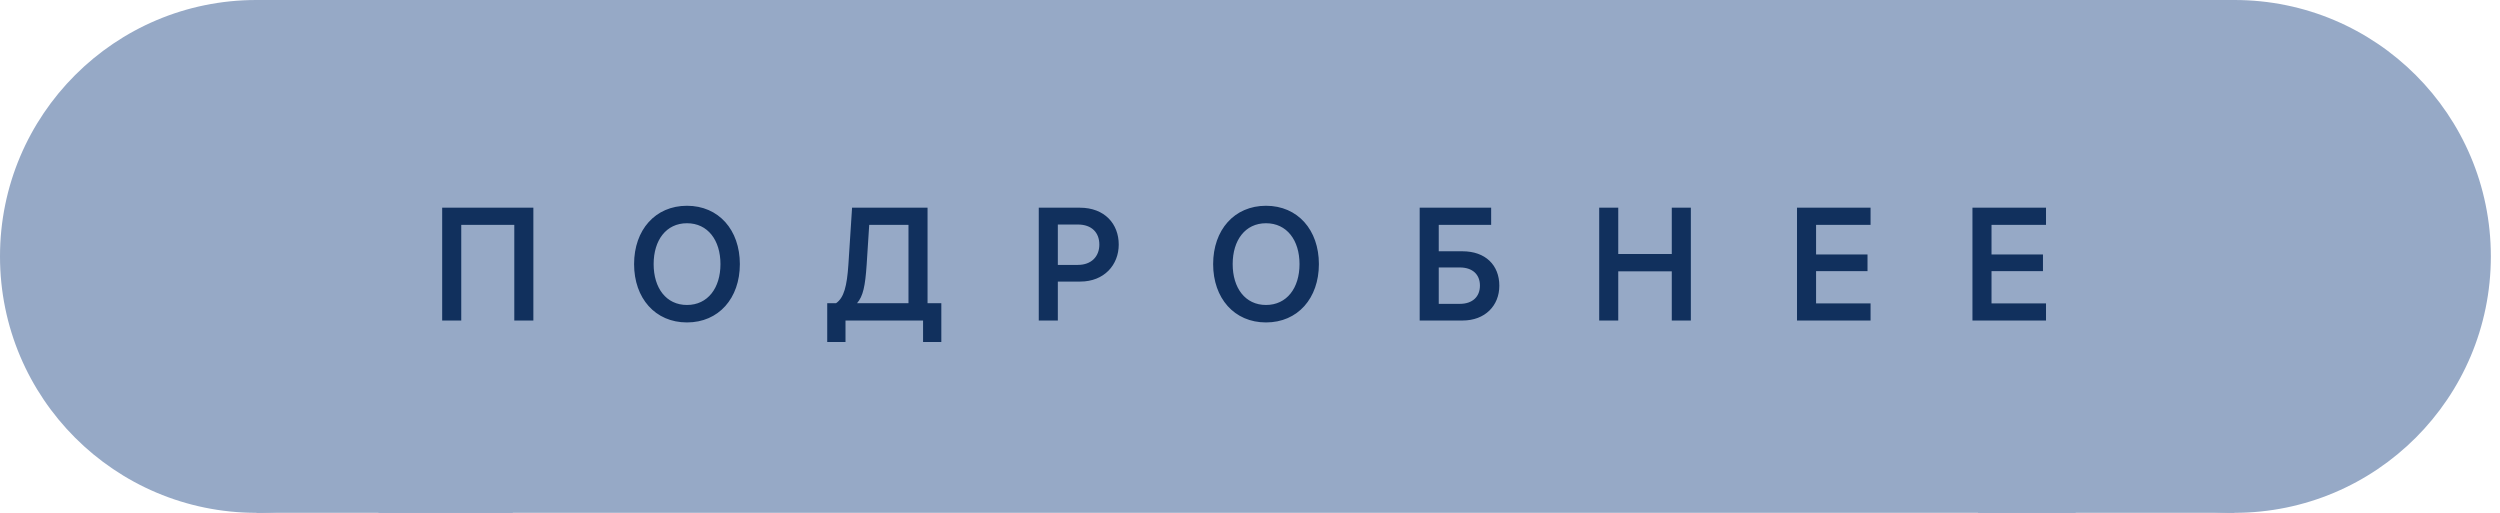 <svg width="156" height="32" viewBox="0 0 156 32" fill="none" xmlns="http://www.w3.org/2000/svg">
<circle cx="139.429" cy="16" r="16" transform="rotate(-180 139.429 16)" fill="#96A9C6"/>
<rect x="139.429" y="32" width="16" height="32" transform="rotate(-180 139.429 32)" fill="#96A9C6"/>
<rect x="129.523" y="32" width="105.905" height="32" transform="rotate(-180 129.523 32)" fill="#96A9C6"/>
<circle cx="16" cy="16" r="16" fill="#96A9C6"/>
<rect x="16" width="16" height="32" fill="#96A9C6"/>
<path d="M27.592 12.96V20H28.782V14.03H32.092V20H33.282V12.96H27.592ZM42.867 12.84C40.887 12.84 39.567 14.35 39.567 16.48C39.567 18.61 40.887 20.12 42.867 20.12C44.847 20.12 46.167 18.61 46.167 16.48C46.167 14.35 44.847 12.84 42.867 12.84ZM42.867 19.03C41.567 19.03 40.787 17.97 40.787 16.48C40.787 14.99 41.567 13.93 42.867 13.93C44.167 13.93 44.957 14.99 44.957 16.48C44.957 17.97 44.167 19.03 42.867 19.03ZM58.739 18.92H57.879V12.96H53.169L52.939 16.52C52.849 17.84 52.669 18.58 52.169 18.92H51.619V21.34H52.759V20H57.599V21.34H58.739V18.92ZM54.079 16.52L54.239 14.03H56.689V18.92H53.479C53.859 18.48 53.989 17.85 54.079 16.52ZM67.379 12.96H64.819V20H66.009V17.57H67.409C68.899 17.57 69.809 16.53 69.809 15.26C69.809 13.98 68.939 12.96 67.379 12.96ZM67.259 14.01C68.129 14.01 68.599 14.52 68.599 15.26C68.599 16 68.109 16.53 67.259 16.53H66.009V14.01H67.259ZM78.999 12.84C77.019 12.84 75.7 14.35 75.7 16.48C75.7 18.61 77.019 20.12 78.999 20.12C80.98 20.12 82.299 18.61 82.299 16.48C82.299 14.35 80.98 12.84 78.999 12.84ZM78.999 19.03C77.7 19.03 76.919 17.97 76.919 16.48C76.919 14.99 77.7 13.93 78.999 13.93C80.299 13.93 81.09 14.99 81.09 16.48C81.09 17.97 80.299 19.03 78.999 19.03ZM93.048 14.03V12.96H88.588V20H91.268C92.668 20 93.558 19.07 93.558 17.83C93.558 16.54 92.688 15.68 91.258 15.68H89.778V14.03H93.048ZM91.098 16.69C91.878 16.69 92.348 17.12 92.348 17.82C92.348 18.52 91.878 18.96 91.098 18.96H89.778V16.69H91.098ZM100.979 20V16.93H104.319V20H105.509V12.96H104.319V15.85H100.979V12.96H99.79V20H100.979ZM116.723 14.03V12.96H112.133V20H116.723V18.93H113.323V16.92H116.533V15.88H113.323V14.03H116.723ZM127.671 14.03V12.96H123.081V20H127.671V18.93H124.271V16.92H127.481V15.88H124.271V14.03H127.671Z" fill="#11305D"/>
</svg>
